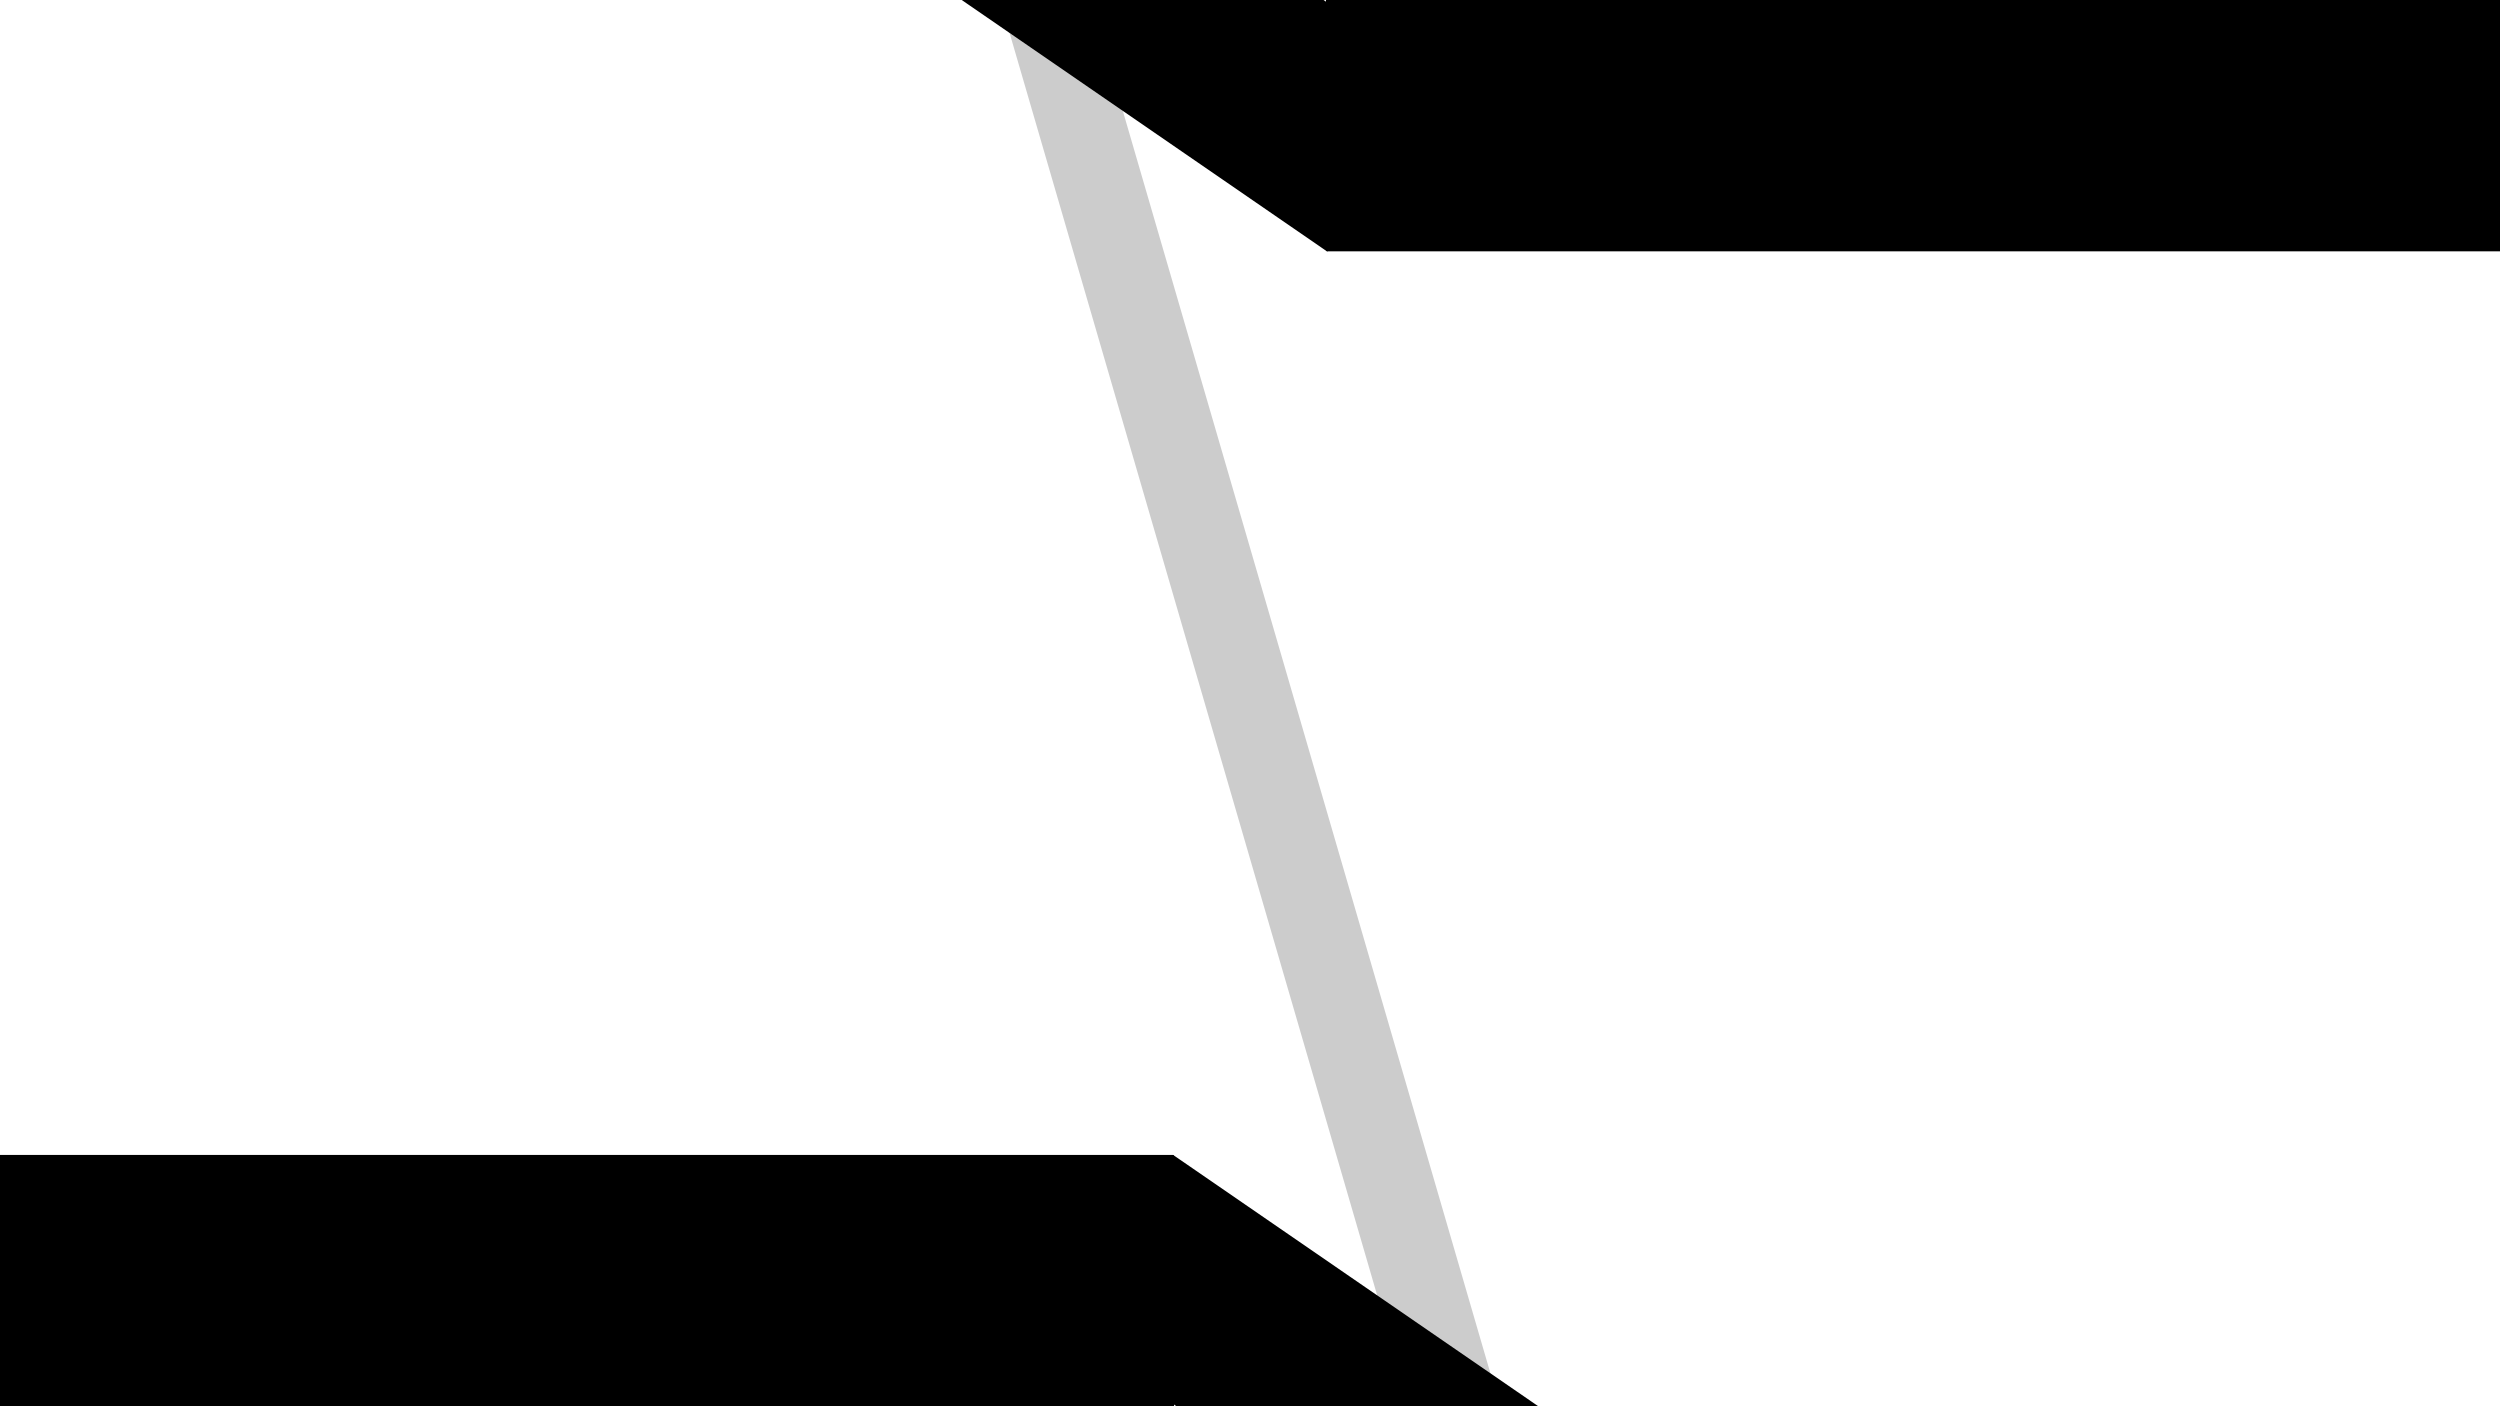 <svg version="1.1" viewBox="0.0 0.0 960.0 540.0" fill="none" stroke="none" stroke-linecap="square" stroke-miterlimit="10" xmlns:xlink="http://www.w3.org/1999/xlink" xmlns="http://www.w3.org/2000/svg"><rect x="0.0" y="0.0" width="960.0" height="540.0" fill="#808080" stroke="none"/><clipPath id="g6415e53f0f_0_0.0"><path d="m0 0l960.0 0l0 540.0l-960.0 0l0 -540.0z" clip-rule="nonzero"/></clipPath><g clip-path="url(#g6415e53f0f_0_0.0)"><path fill="#ffffff" d="m0 0l960.0 0l0 540.0l-960.0 0z" fill-rule="evenodd"/><path fill="#cccccc" d="m350.551 -232.472l289.984 995.874l-31.087 9.071l-289.984 -995.874z" fill-rule="evenodd"/><path stroke="#cccccc" stroke-width="1.0" stroke-linejoin="round" stroke-linecap="butt" d="m350.551 -232.472l289.984 995.874l-31.087 9.071l-289.984 -995.874z" fill-rule="evenodd"/><path fill="#000000" d="m-1.8372704E-6 540.0l0 -96.0l450.331 0l0 96.0z" fill-rule="evenodd"/><path stroke="#000000" stroke-width="1.0" stroke-linejoin="round" stroke-linecap="butt" d="m-1.8372704E-6 540.0l0 -96.0l450.331 0l0 96.0z" fill-rule="evenodd"/><path fill="#000000" d="m771.024 759.118l-320.693 -220.709l0 -94.409l320.693 220.709z" fill-rule="evenodd"/><path stroke="#000000" stroke-width="1.0" stroke-linejoin="round" stroke-linecap="butt" d="m771.024 759.118l-320.693 -220.709l0 -94.409l320.693 220.709z" fill-rule="evenodd"/><path fill="#000000" d="m960.0 0l0 96.0l-450.331 0l0 -96.0z" fill-rule="evenodd"/><path stroke="#000000" stroke-width="1.0" stroke-linejoin="round" stroke-linecap="butt" d="m960.0 0l0 96.0l-450.331 0l0 -96.0z" fill-rule="evenodd"/><path fill="#000000" d="m188.976 -219.118l320.693 220.709l0 94.409l-320.693 -220.709z" fill-rule="evenodd"/><path stroke="#000000" stroke-width="1.0" stroke-linejoin="round" stroke-linecap="butt" d="m188.976 -219.118l320.693 220.709l0 94.409l-320.693 -220.709z" fill-rule="evenodd"/></g></svg>